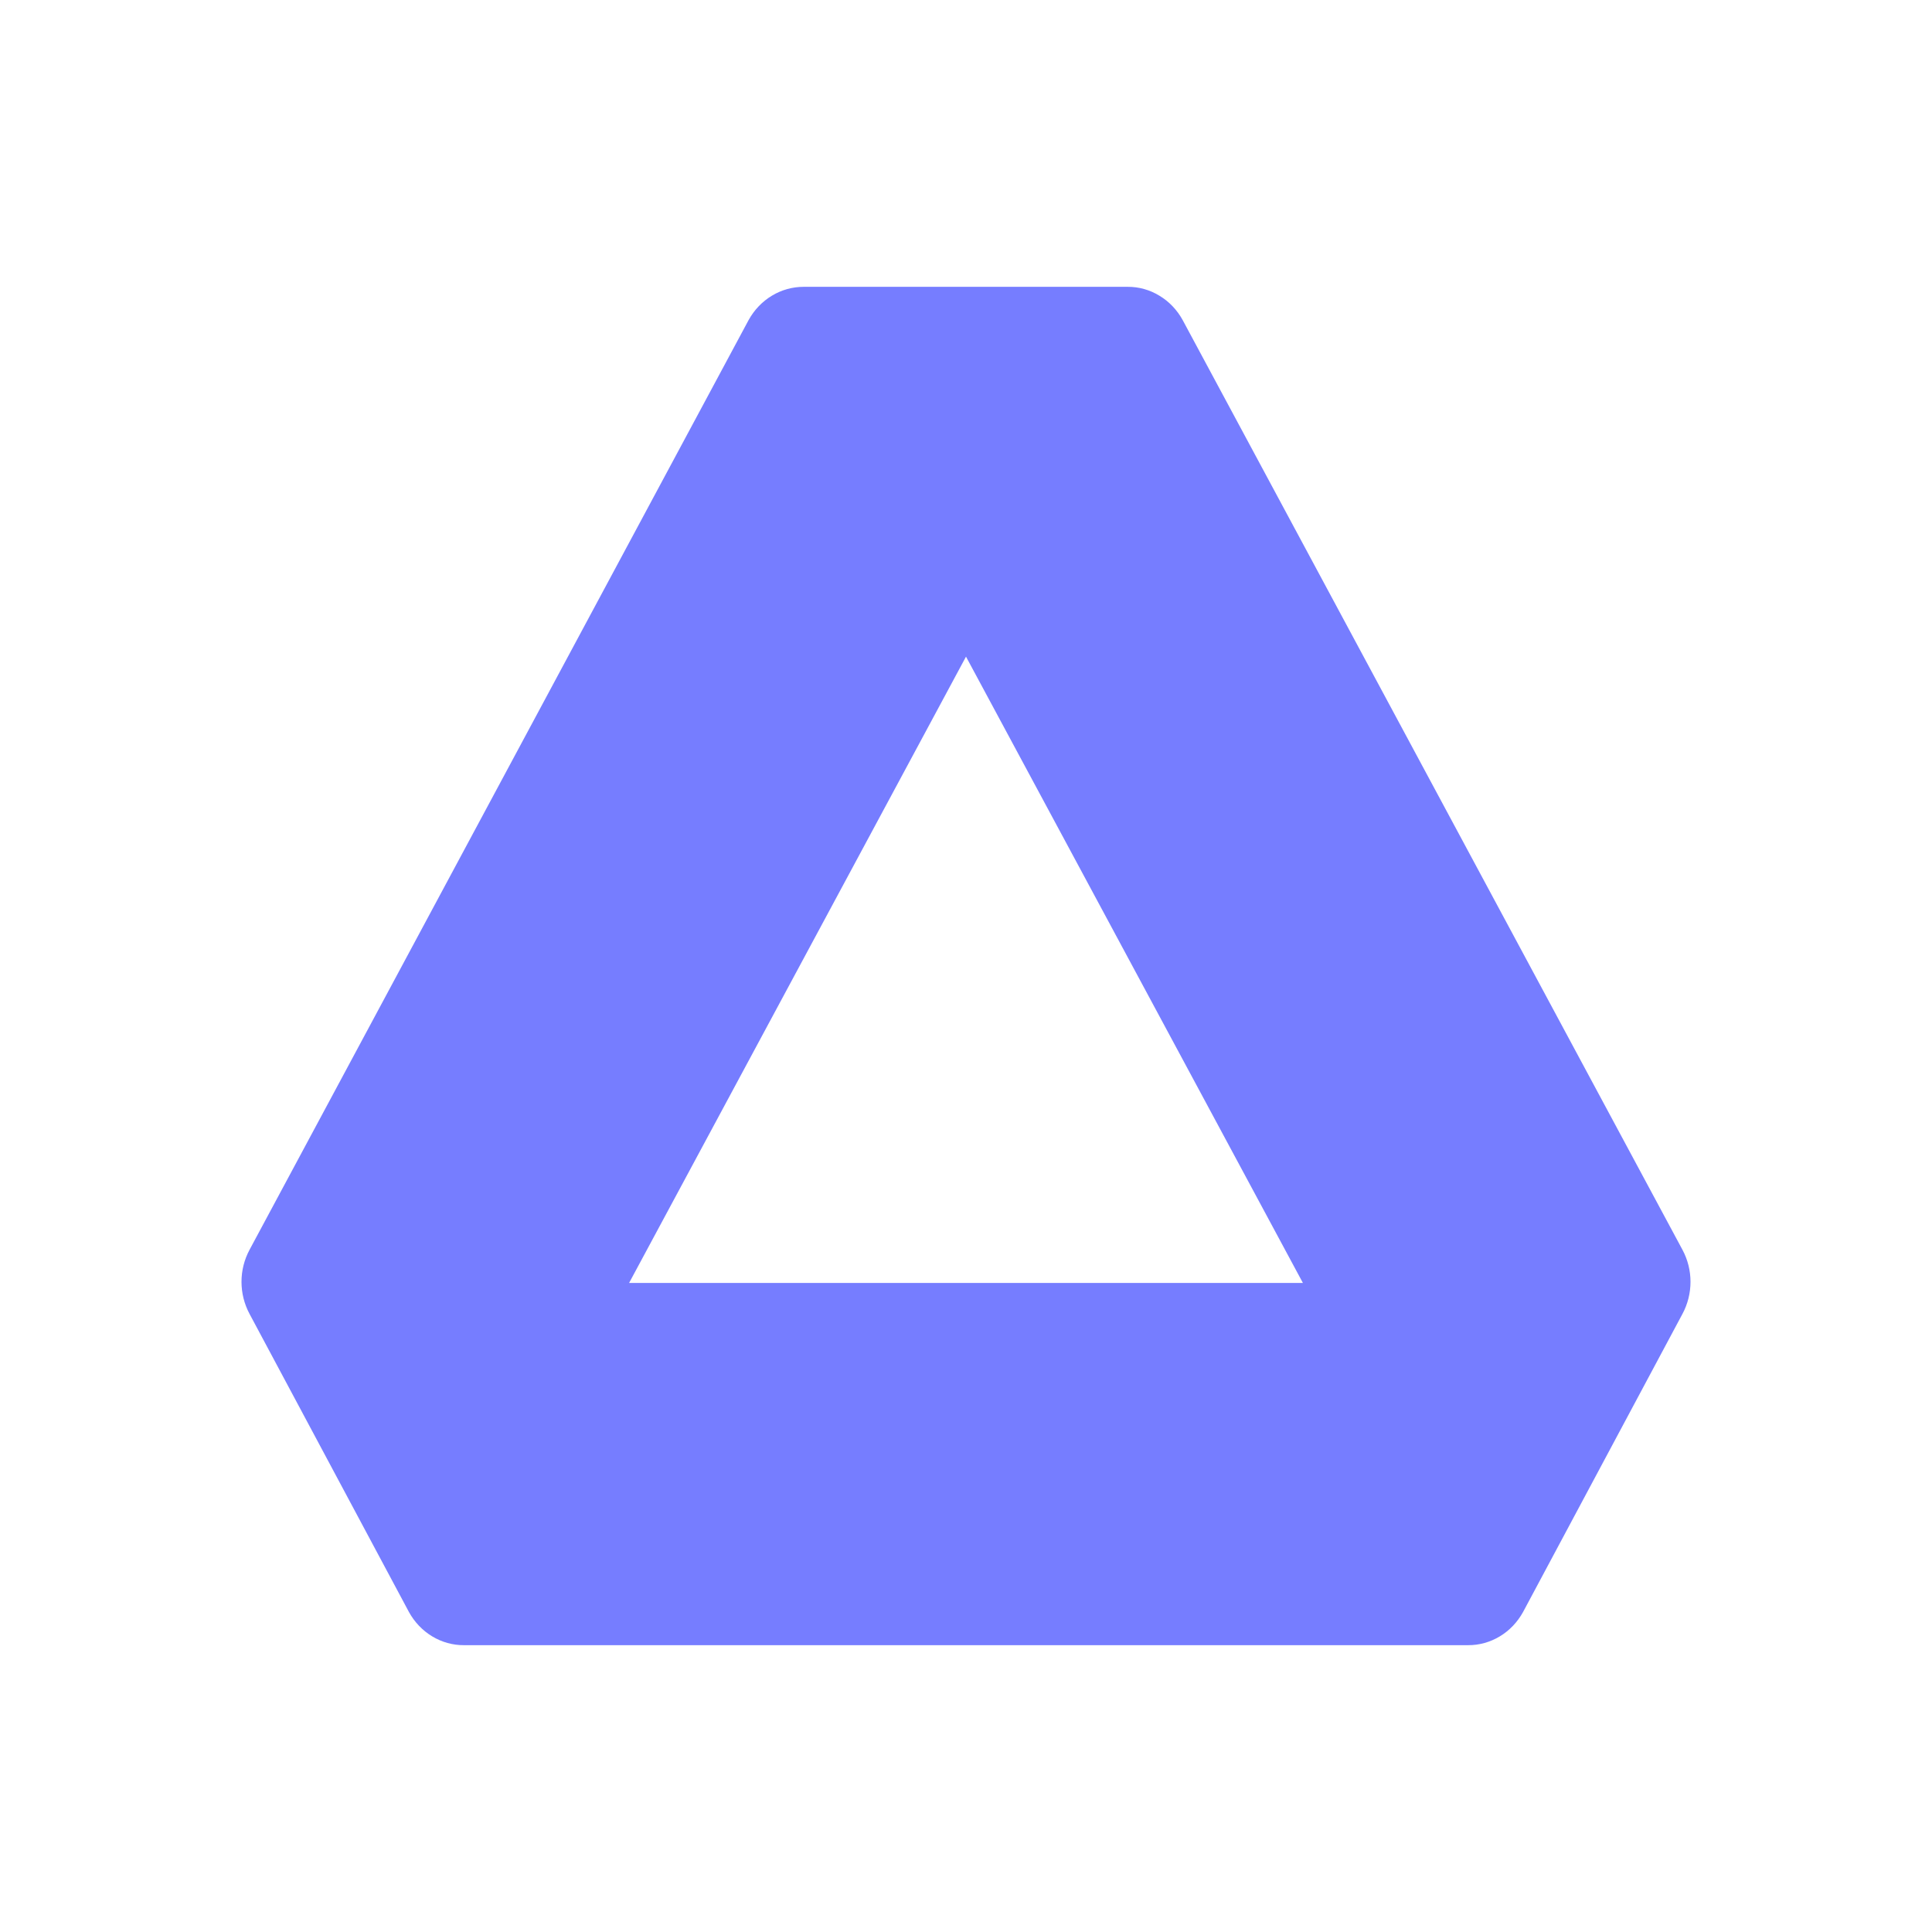 <svg width="24" height="24" viewBox="0 0 24 24" fill="none" xmlns="http://www.w3.org/2000/svg">
<path d="M14.007 3.563C14.146 3.562 14.283 3.6 14.402 3.673C14.523 3.745 14.622 3.85 14.691 3.975L20.9 15.525C20.966 15.648 21 15.784 21 15.923C21 16.062 20.966 16.199 20.9 16.322L18.92 20.025C18.851 20.15 18.752 20.255 18.632 20.327C18.512 20.4 18.375 20.438 18.236 20.437H5.764C5.625 20.438 5.488 20.4 5.368 20.327C5.247 20.254 5.148 20.149 5.08 20.025L3.1 16.322C3.034 16.199 3 16.062 3 15.923C3 15.784 3.034 15.648 3.1 15.525L9.3 3.975C9.369 3.85 9.469 3.745 9.589 3.673C9.708 3.601 9.845 3.563 9.984 3.563H14.007ZM12 8.157L7.815 15.937H16.185L12 8.157Z" fill="#767DFF"/>
</svg>
